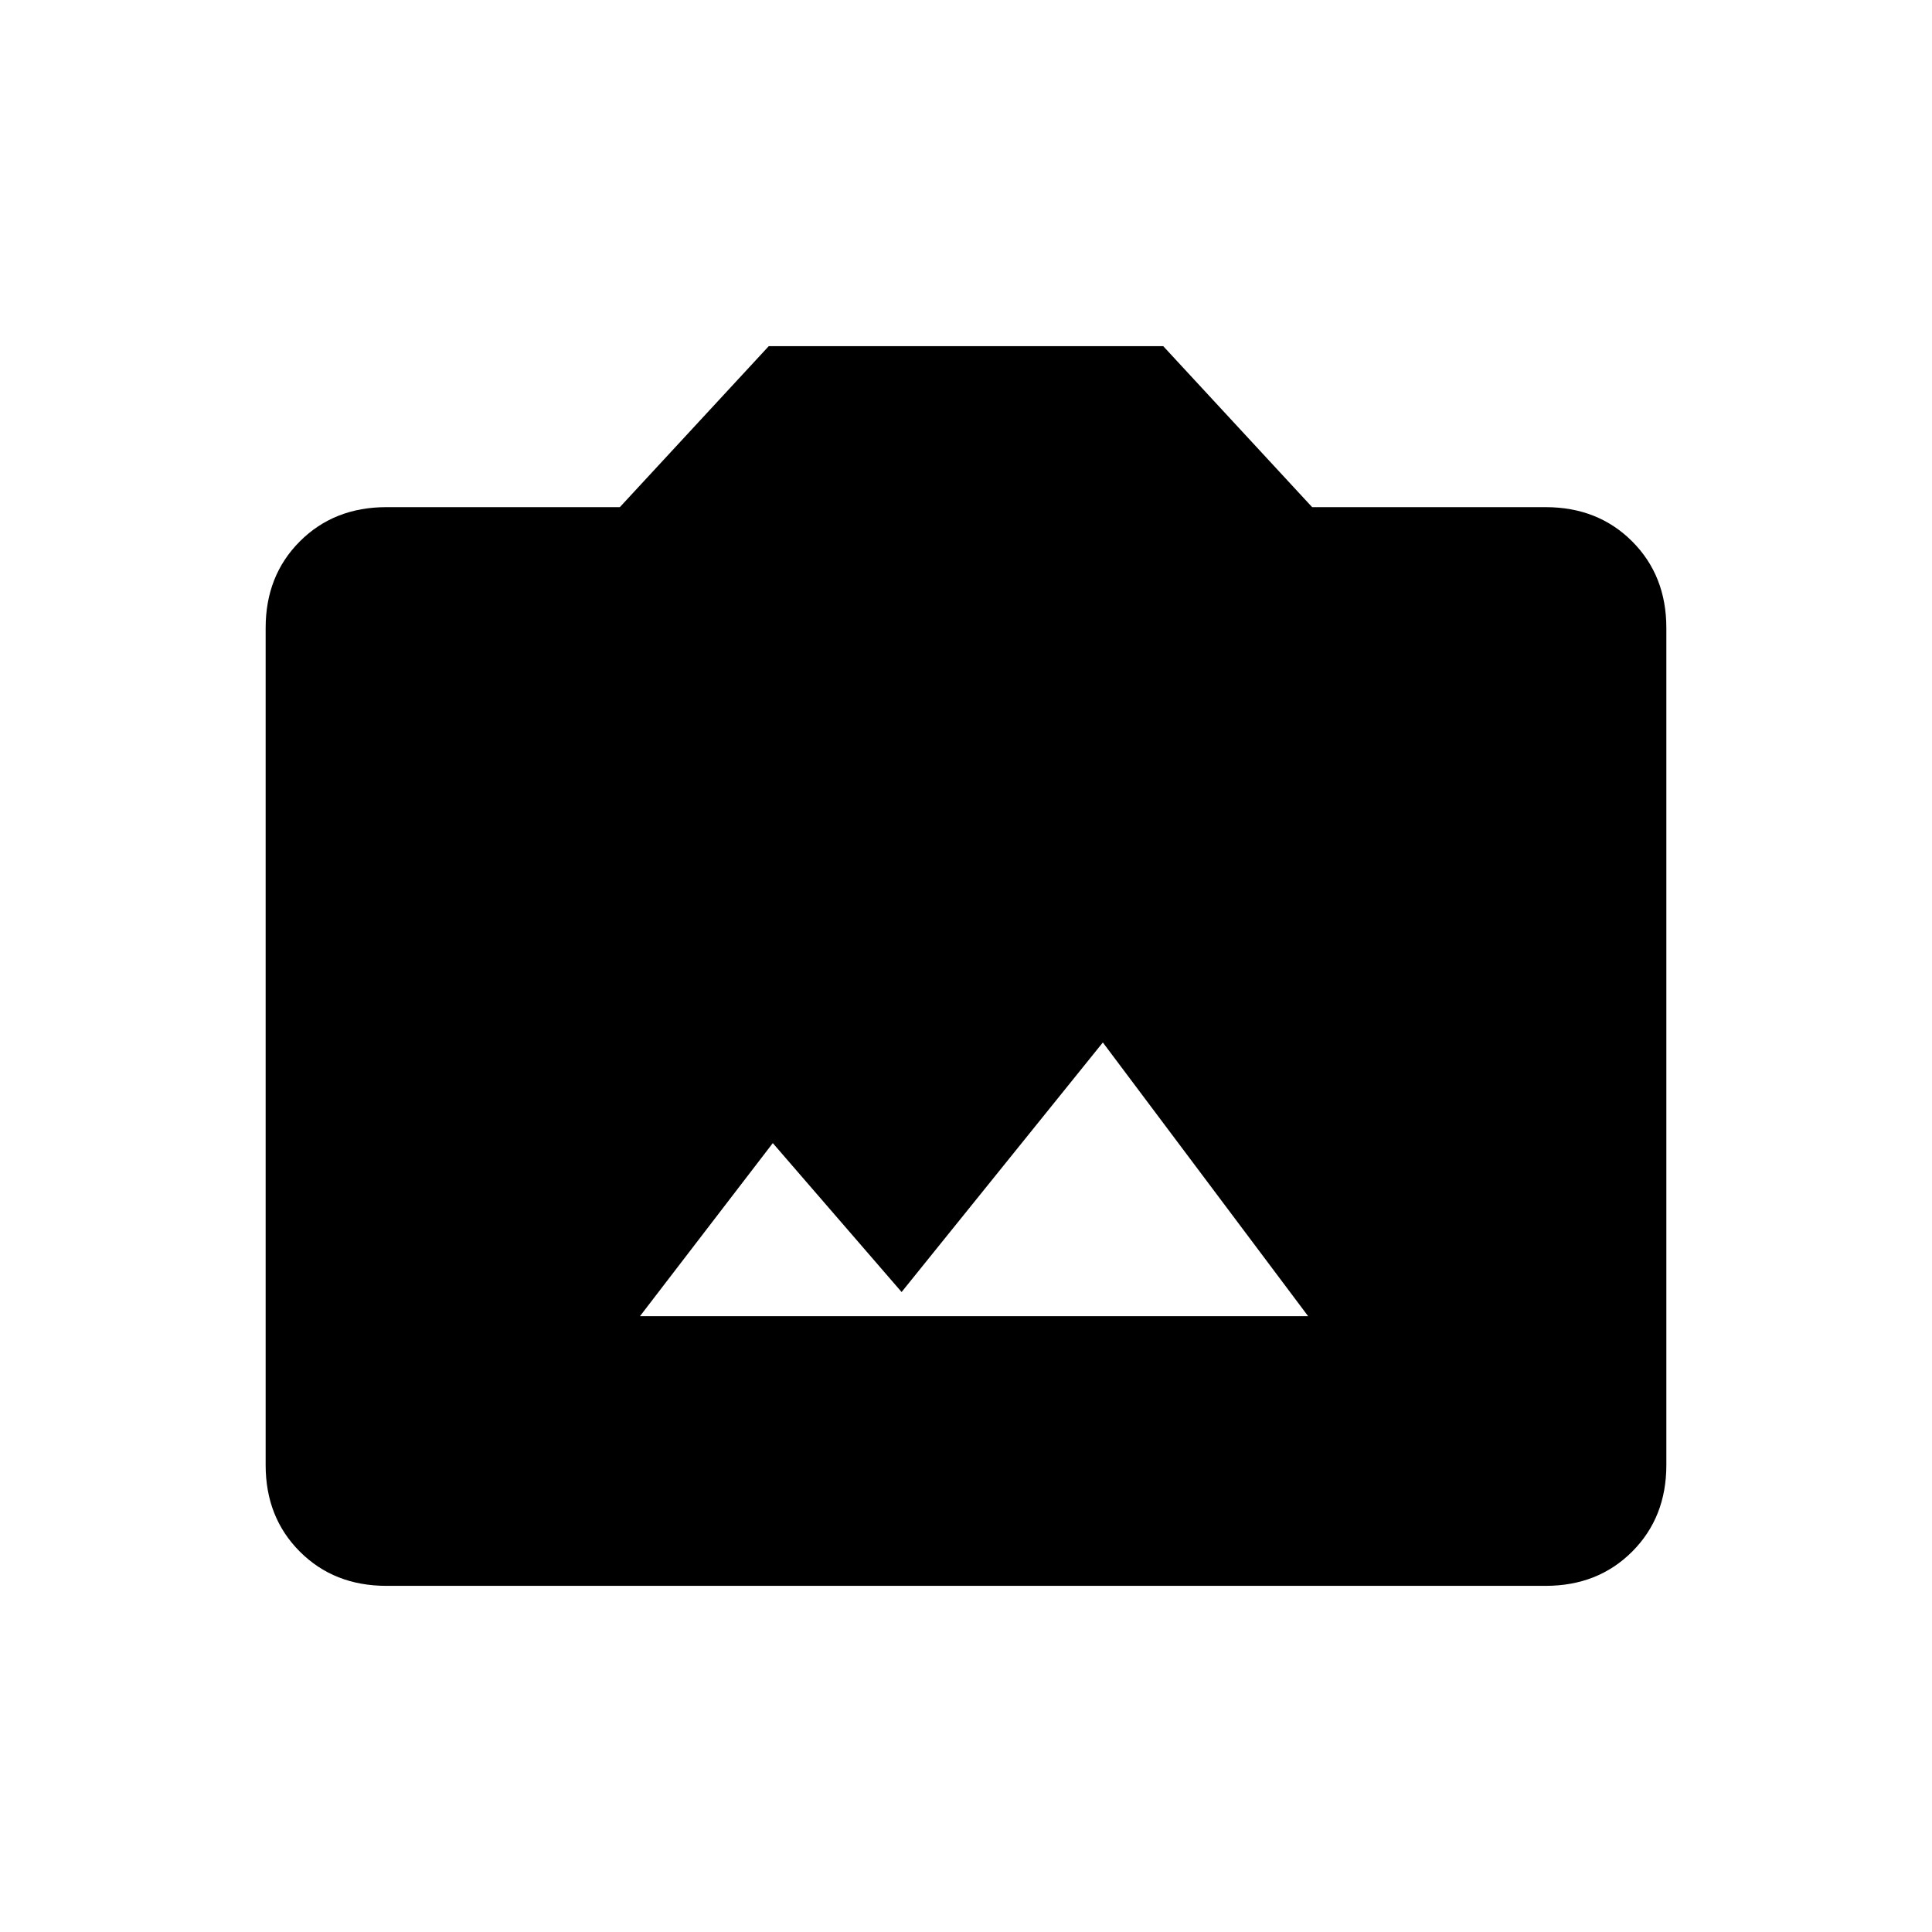 <svg xmlns="http://www.w3.org/2000/svg" height="24" width="24"><path d="M7.95 16.35h8.3l-2.55-3.4-2.5 3.1-1.6-1.85ZM4.8 19.7q-.65 0-1.075-.425Q3.3 18.85 3.3 18.2V7.8q0-.65.425-1.075Q4.15 6.3 4.8 6.3h2.9l1.85-2h4.9l1.85 2h2.9q.65 0 1.075.425.425.425.425 1.075v10.4q0 .65-.425 1.075-.425.425-1.075.425Z"/></svg>